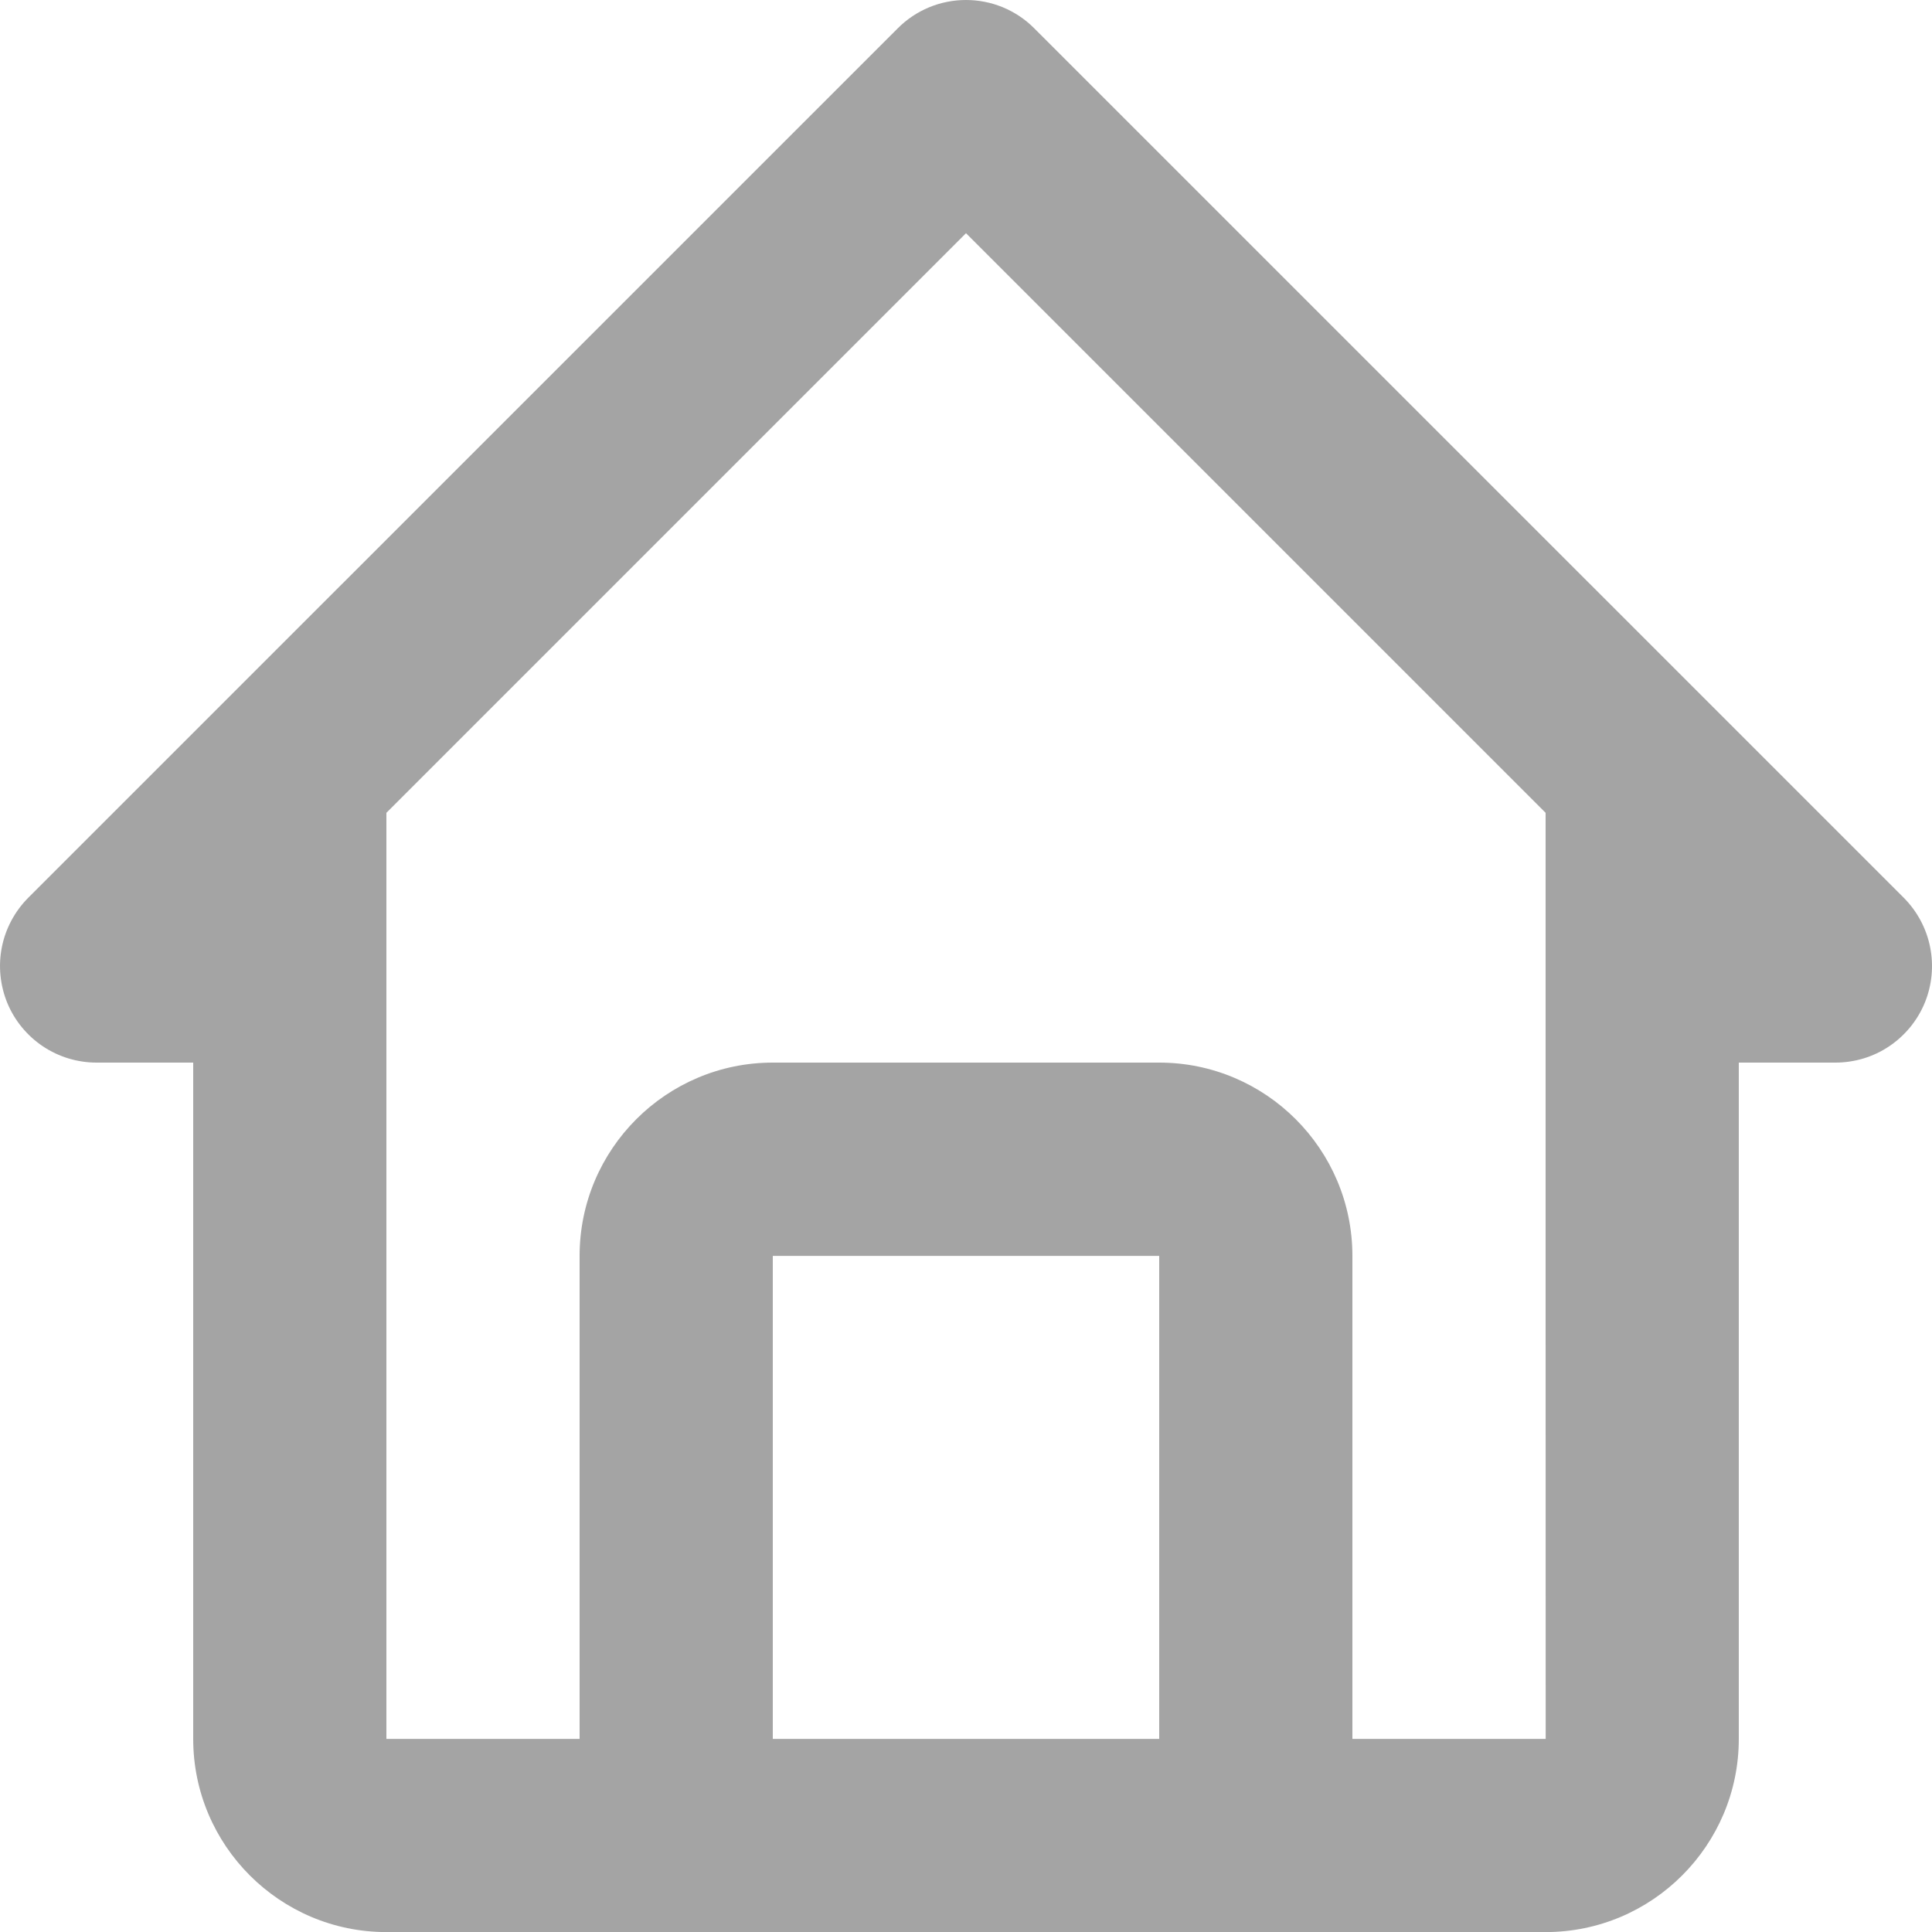 <svg width="24" height="24" viewBox="0 0 24 24" fill="none" xmlns="http://www.w3.org/2000/svg">
    <path d="M1.2 13.2H2.4V21.601C2.4 22.924 3.476 24.001 4.8 24.001H19.2C20.524 24.001 21.6 22.924 21.6 21.601V13.2H22.8C23.038 13.2 23.27 13.13 23.467 12.998C23.664 12.866 23.818 12.679 23.909 12.46C24 12.24 24.023 11.999 23.977 11.767C23.931 11.534 23.816 11.32 23.649 11.152L12.848 0.352C12.737 0.24 12.605 0.152 12.459 0.091C12.314 0.031 12.158 0 12 0C11.842 0 11.686 0.031 11.541 0.091C11.395 0.152 11.263 0.24 11.152 0.352L0.351 11.152C0.184 11.32 0.069 11.534 0.023 11.767C-0.023 11.999 0.001 12.24 0.091 12.46C0.182 12.679 0.336 12.866 0.533 12.998C0.731 13.13 0.962 13.2 1.2 13.2ZM9.6 21.601V15.601H14.4V21.601H9.6ZM12 2.897L19.2 10.097V15.601L19.201 21.601H16.8V15.601C16.8 14.277 15.724 13.2 14.4 13.2H9.6C8.276 13.2 7.2 14.277 7.2 15.601V21.601H4.8V10.097L12 2.897Z" fill="#A4A4A4"/>
    </svg>
    